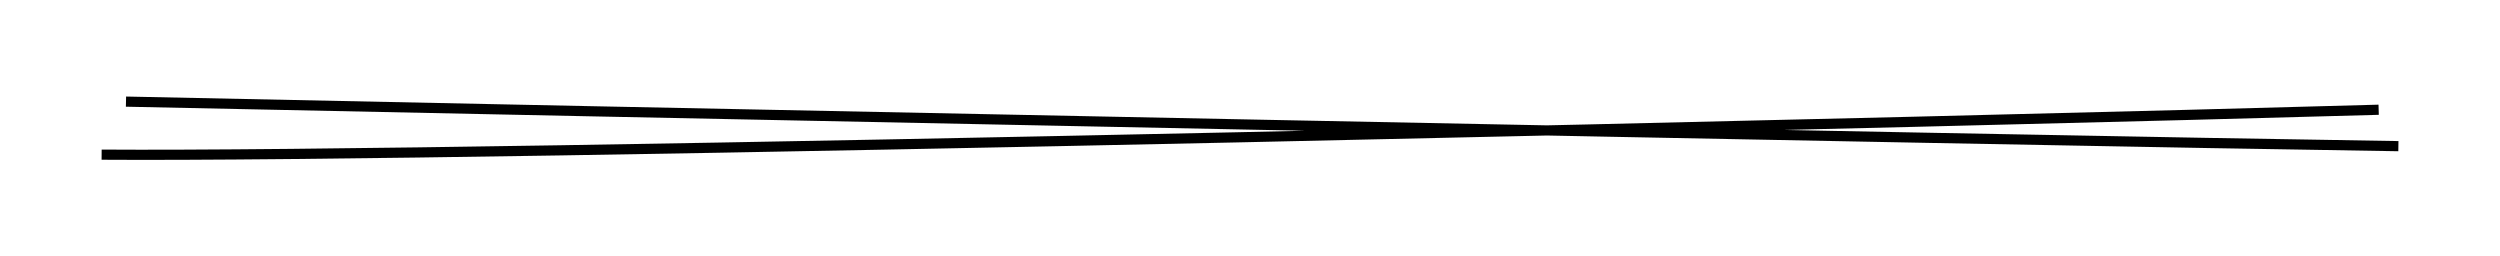 <svg version="1.1" xmlns="http://www.w3.org/2000/svg" viewBox="0 0 246.016 25.22" width="246.016" height="25.22">
  <!-- svg-source:excalidraw -->
  
  <defs>
    <style>
      @font-face {
        font-family: "Virgil";
        src: url("https://excalidraw.com/Virgil.woff2");
      }
      @font-face {
        font-family: "Cascadia";
        src: url("https://excalidraw.com/Cascadia.woff2");
      }
    </style>
  </defs>
  <g><g transform="translate(10.469 11.754) rotate(0 112.539 0.856)"><path d="M1.929 -1.754 C39.177 -0.962, 187.941 2.073, 225.547 2.629 M-0.469 3.466 C36.27 3.73, 185.67 0.137, 223.606 -0.955" stroke="#000000" stroke-width="1" fill="none"></path></g></g></svg>